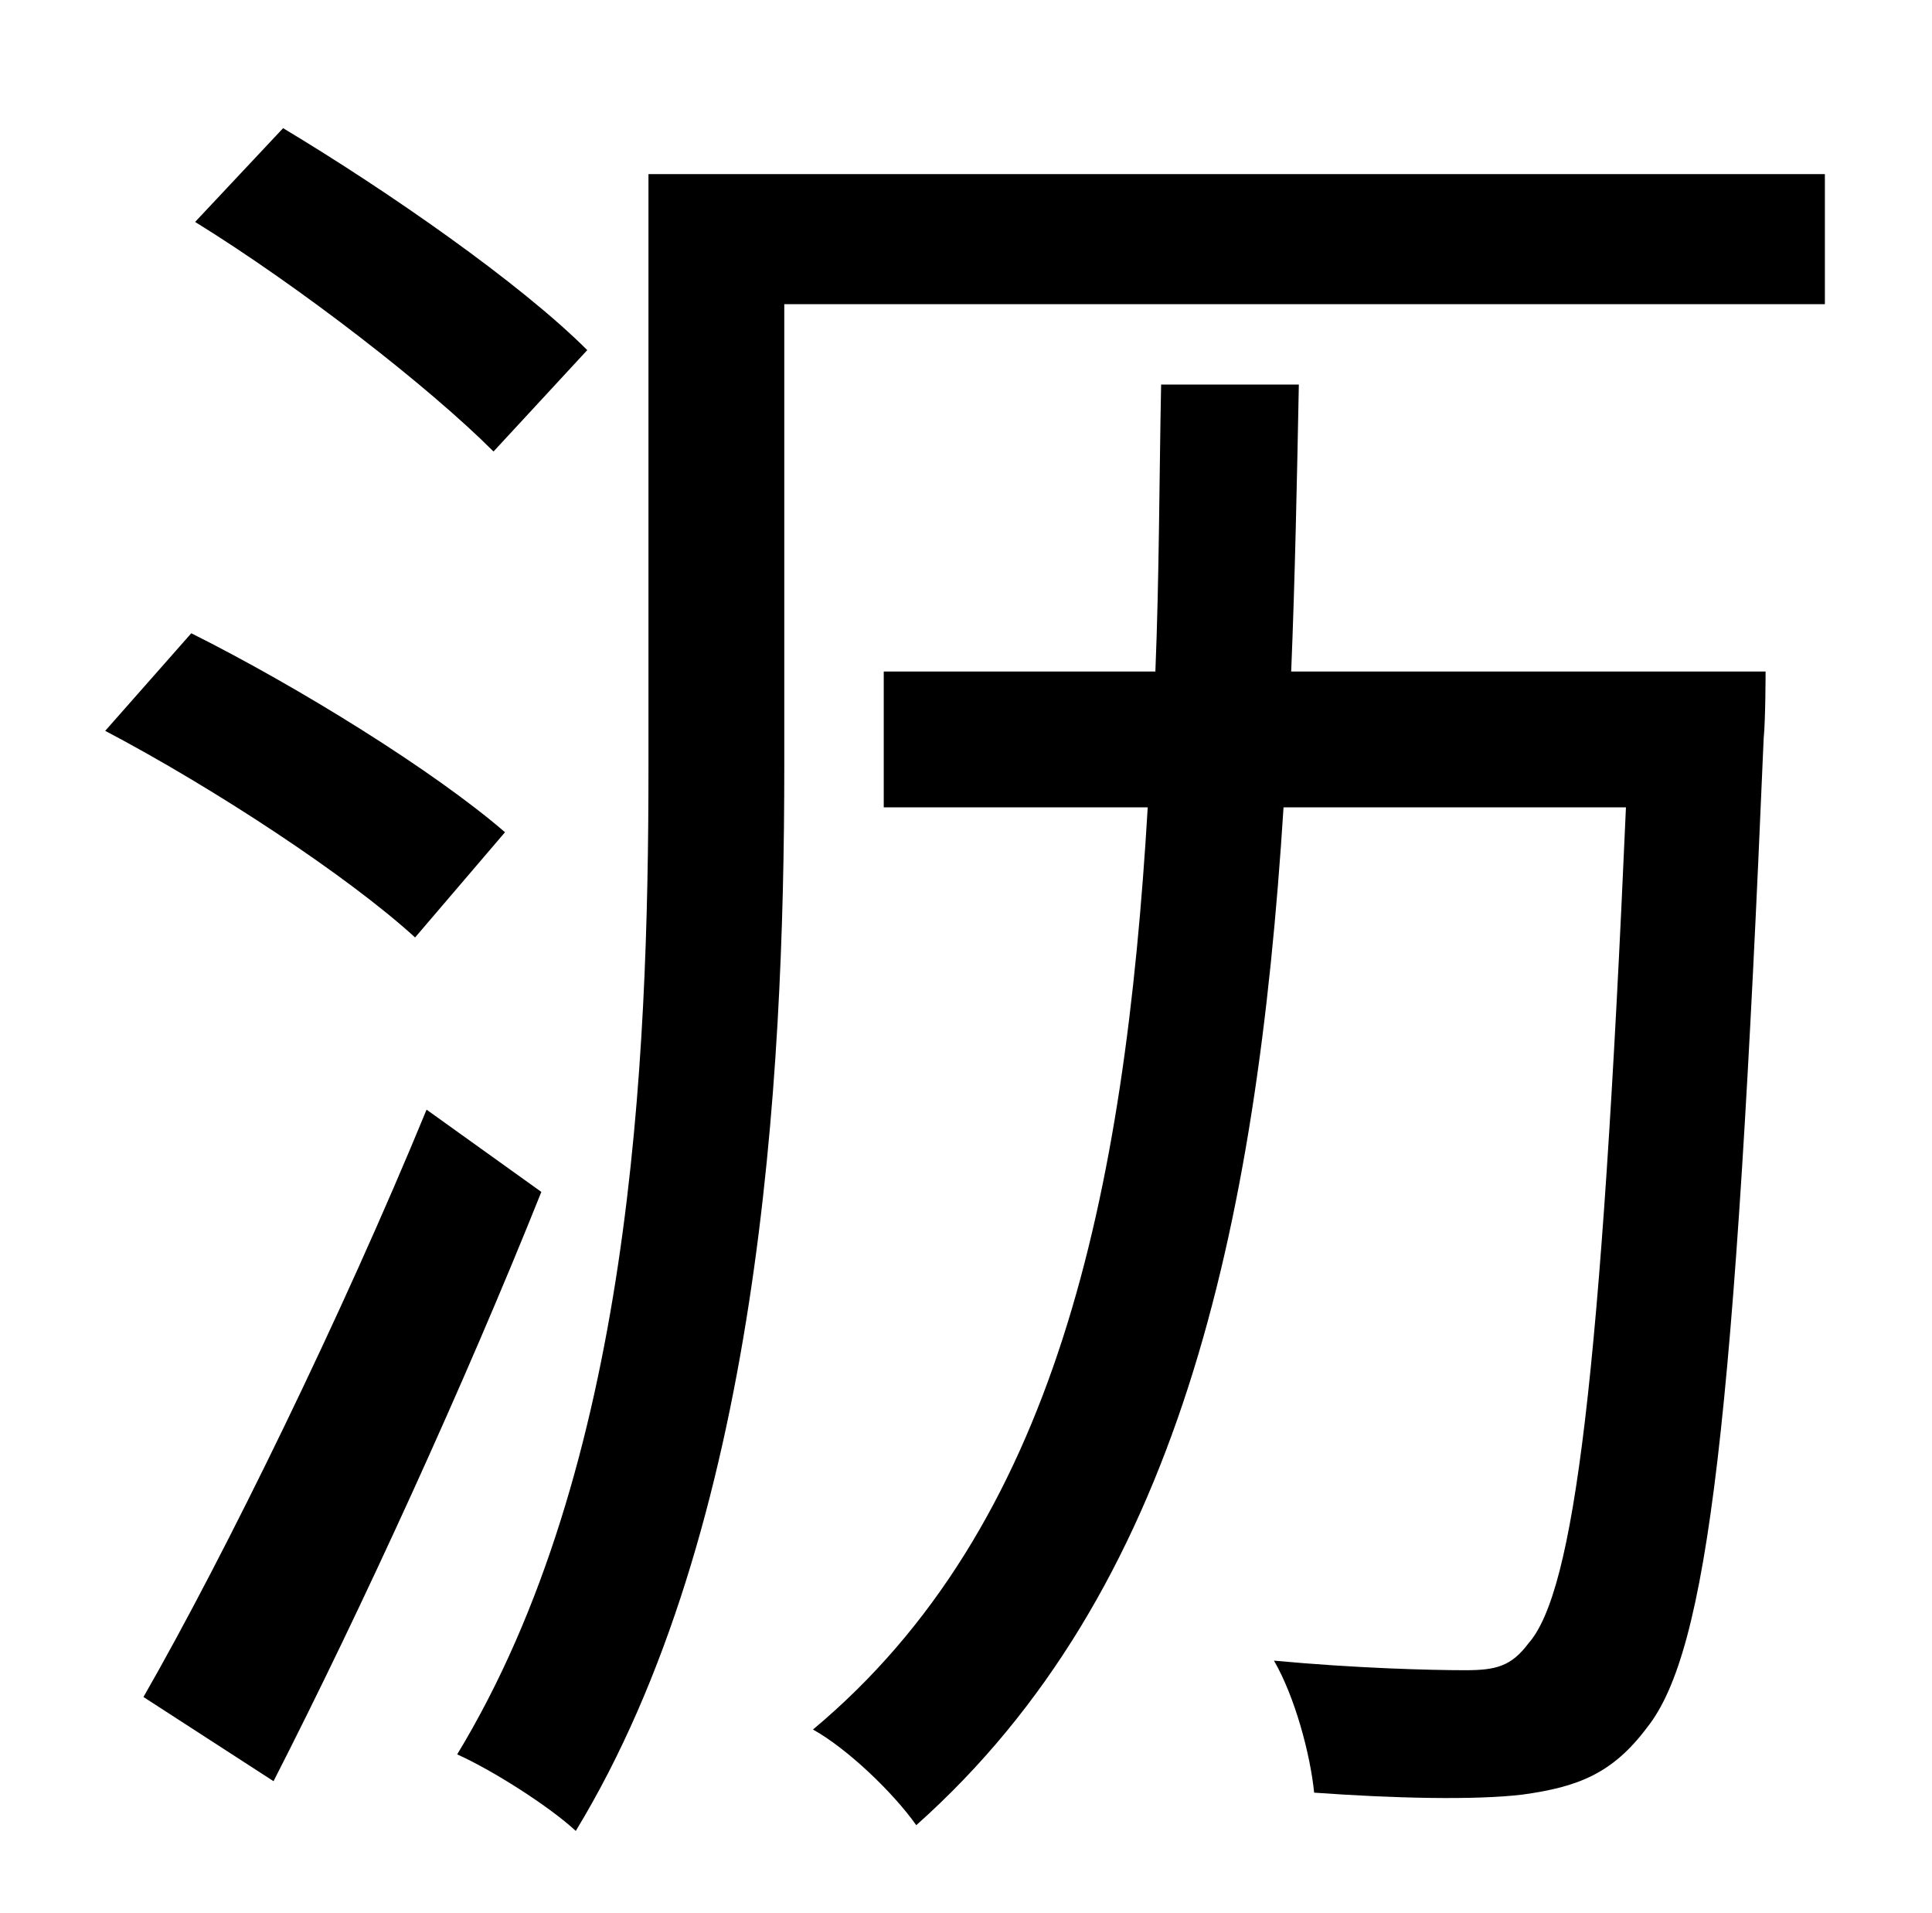 <?xml version="1.0" standalone="no"?>
<!DOCTYPE svg PUBLIC "-//W3C//DTD SVG 1.1//EN" "http://www.w3.org/Graphics/SVG/1.1/DTD/svg11.dtd" >
<svg xmlns="http://www.w3.org/2000/svg" xmlns:xlink="http://www.w3.org/1999/xlink" version="1.1" viewBox="-10 0 1010 1000">
   <path fill="currentColor"
d="M297 183l-49 53c-34 -34 -101 -86 -156 -120l46 -49c55 33 124 81 159 116zM254 435l-47 55c-35 -32 -105 -78 -162 -108l45 -51c56 28 127 72 164 104zM213 580l60 43c-40 100 -94 218 -140 308l-68 -44c43 -75 104 -200 148 -307zM665 351h248s0 25 -1 35
c-15 356 -29 477 -61 517c-18 24 -36 31 -65 35c-25 3 -67 2 -109 -1c-2 -20 -10 -50 -21 -69c43 4 82 5 100 5c16 0 24 -2 33 -14c24 -27 38 -139 51 -437h-179c-14 221 -55 410 -192 532c-12 -17 -36 -40 -54 -50c127 -106 163 -279 175 -482h-138v-71h142
c2 -49 2 -99 3 -150h72c-1 51 -2 101 -4 150zM944 91v68h-544v242c0 164 -13 398 -109 556c-14 -13 -44 -32 -62 -40c91 -150 100 -361 100 -516v-310h615z" />
</svg>
